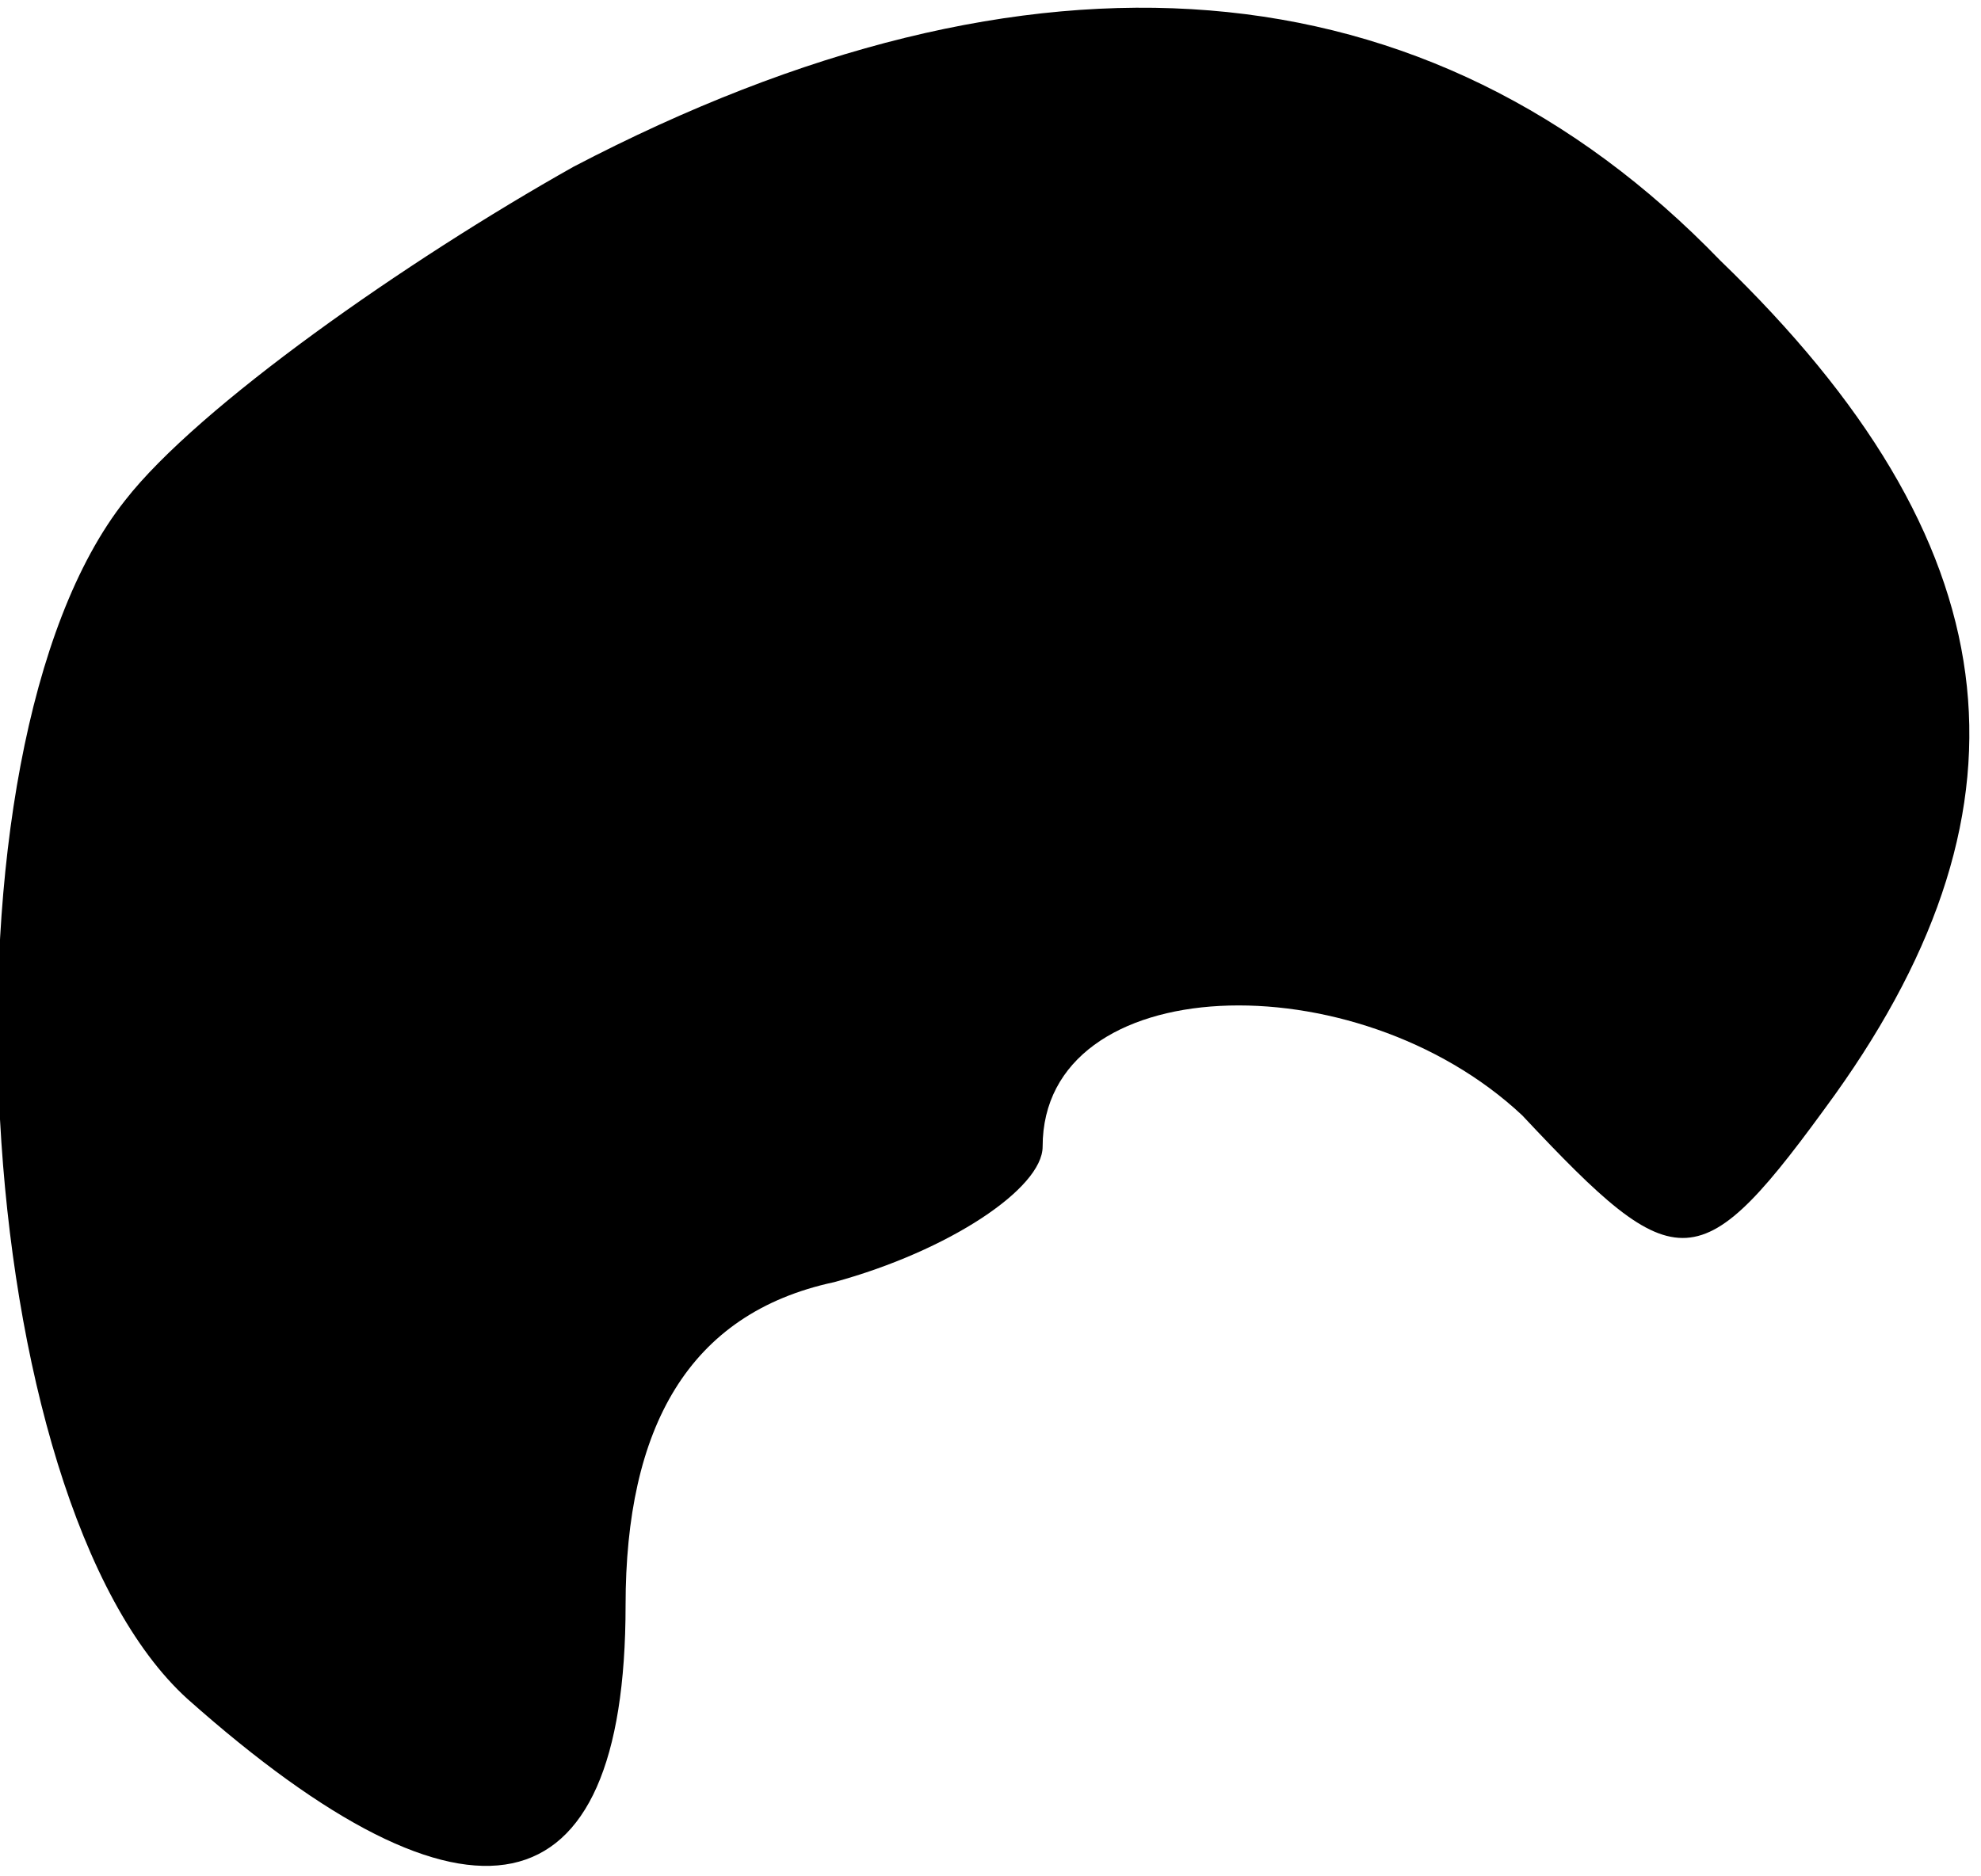 <?xml version="1.0" standalone="no"?>
<!DOCTYPE svg PUBLIC "-//W3C//DTD SVG 20010904//EN"
 "http://www.w3.org/TR/2001/REC-SVG-20010904/DTD/svg10.dtd">
<svg version="1.0" xmlns="http://www.w3.org/2000/svg"
 width="19pt" height="18pt" viewBox="0 0 19 18"
 preserveAspectRatio="xMidYMid meet">
<g transform="translate(0,18) scale(0.1,-0.1)"
fill="#000000" stroke="none">
<path fill="#000000" stroke="none" d="M55 164 c-16 -9 -36 -23 -43 -32 -19
-24 -15 -96 6 -115 27 -24 42 -21 42 9 0 17 6 28 20 31 11 3 20 9 20 13 0 17
30 18 46 3 15 -16 17 -16 30 2 20 28 17 53 -11 80 -28 29 -66 32 -110 9z"/>
</g>
</svg>
